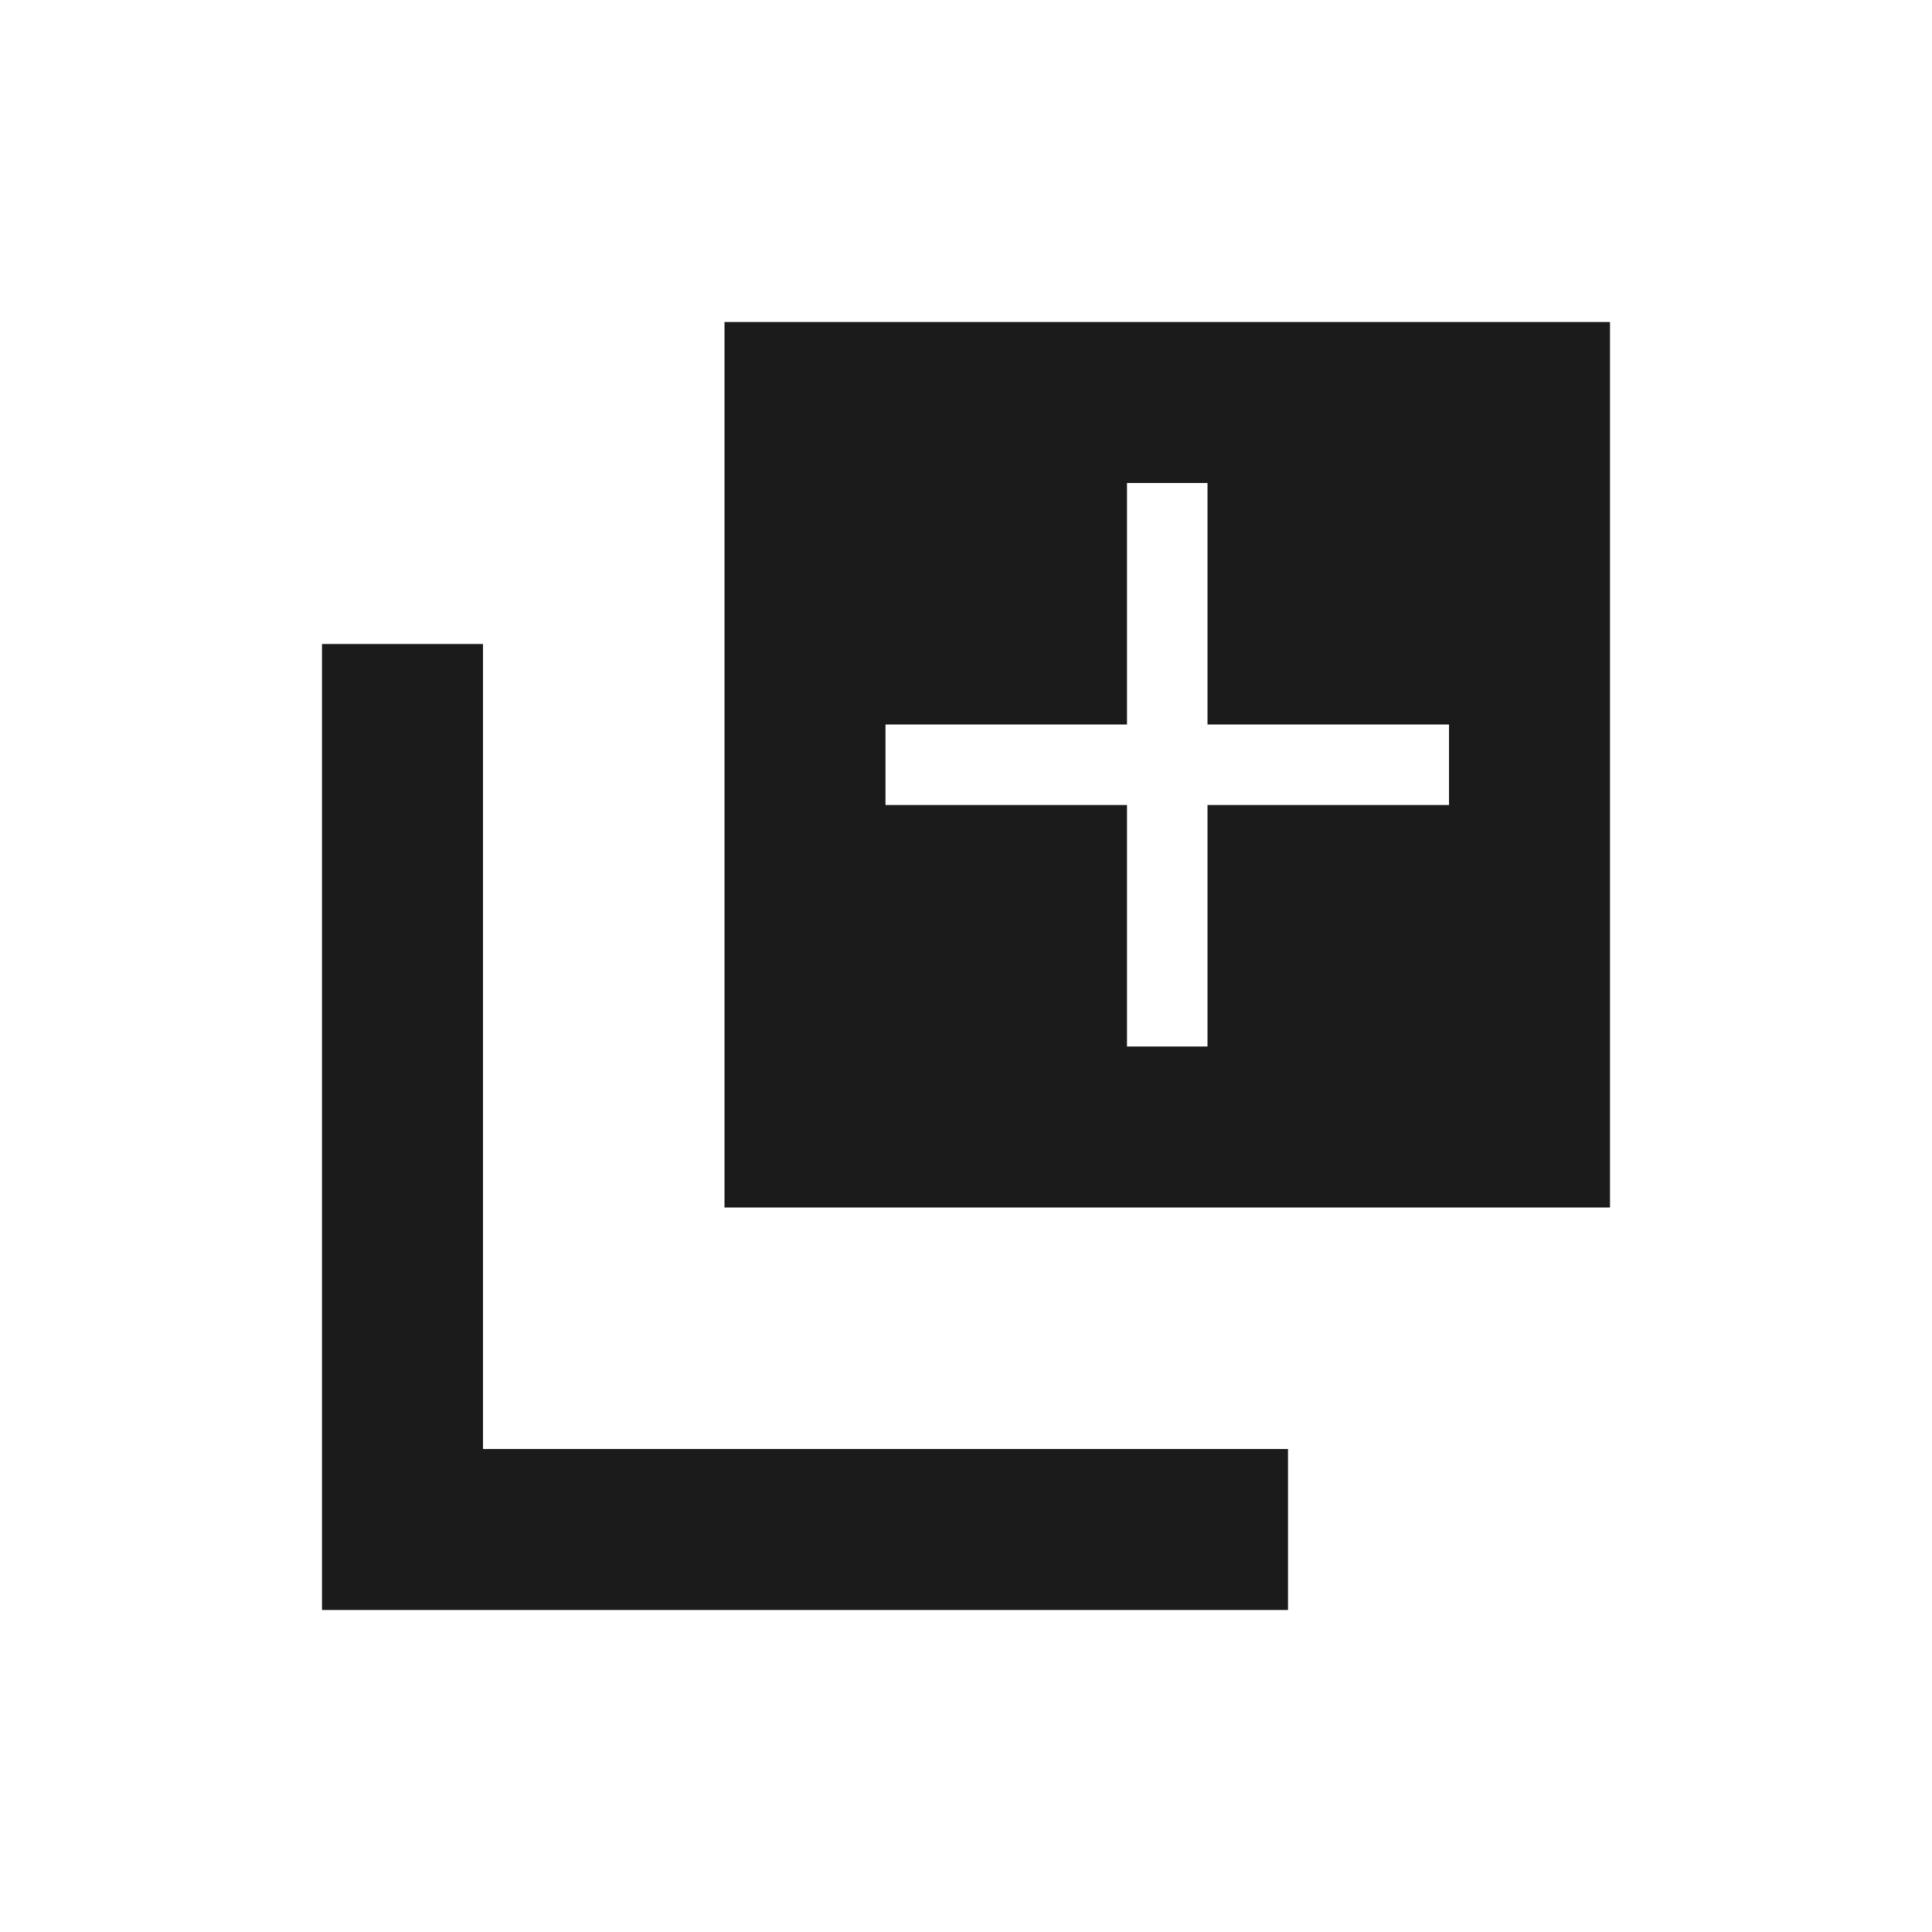 <?xml version="1.0" encoding="UTF-8"?>
<svg width="24px" height="24px" viewBox="0 0 24 24" version="1.1" xmlns="http://www.w3.org/2000/svg" xmlns:xlink="http://www.w3.org/1999/xlink">
    <!-- Generator: Sketch 54.1 (76490) - https://sketchapp.com -->
    <title>Btn Icon/LayerAdd_Normal</title>
    <desc>Created with Sketch.</desc>
    <g id="Make" stroke="none" stroke-width="1" fill="none" fill-rule="evenodd">
        <g id="Btn-Icon/LayerAdd_Normal">
            <g>
                <rect id="Rectangle" fill="#D8D8D8" opacity="0.01" x="0" y="0" width="24" height="24"></rect>
                <path d="M14,9 L11,9 L11,10 L14,10 L14,13 L15,13 L15,10 L18,10 L18,9 L15,9 L15,6 L14,6 L14,9 Z M6,18 L16,18 L16,20 L6,20 L4,20 L4,8 L6,8 L6,18 Z M9,4 L20,4 L20,15 L9,15 L9,4 Z" id="Rectangle-17" fill="#1B1B1B"></path>
            </g>
        </g>
    </g>
</svg>